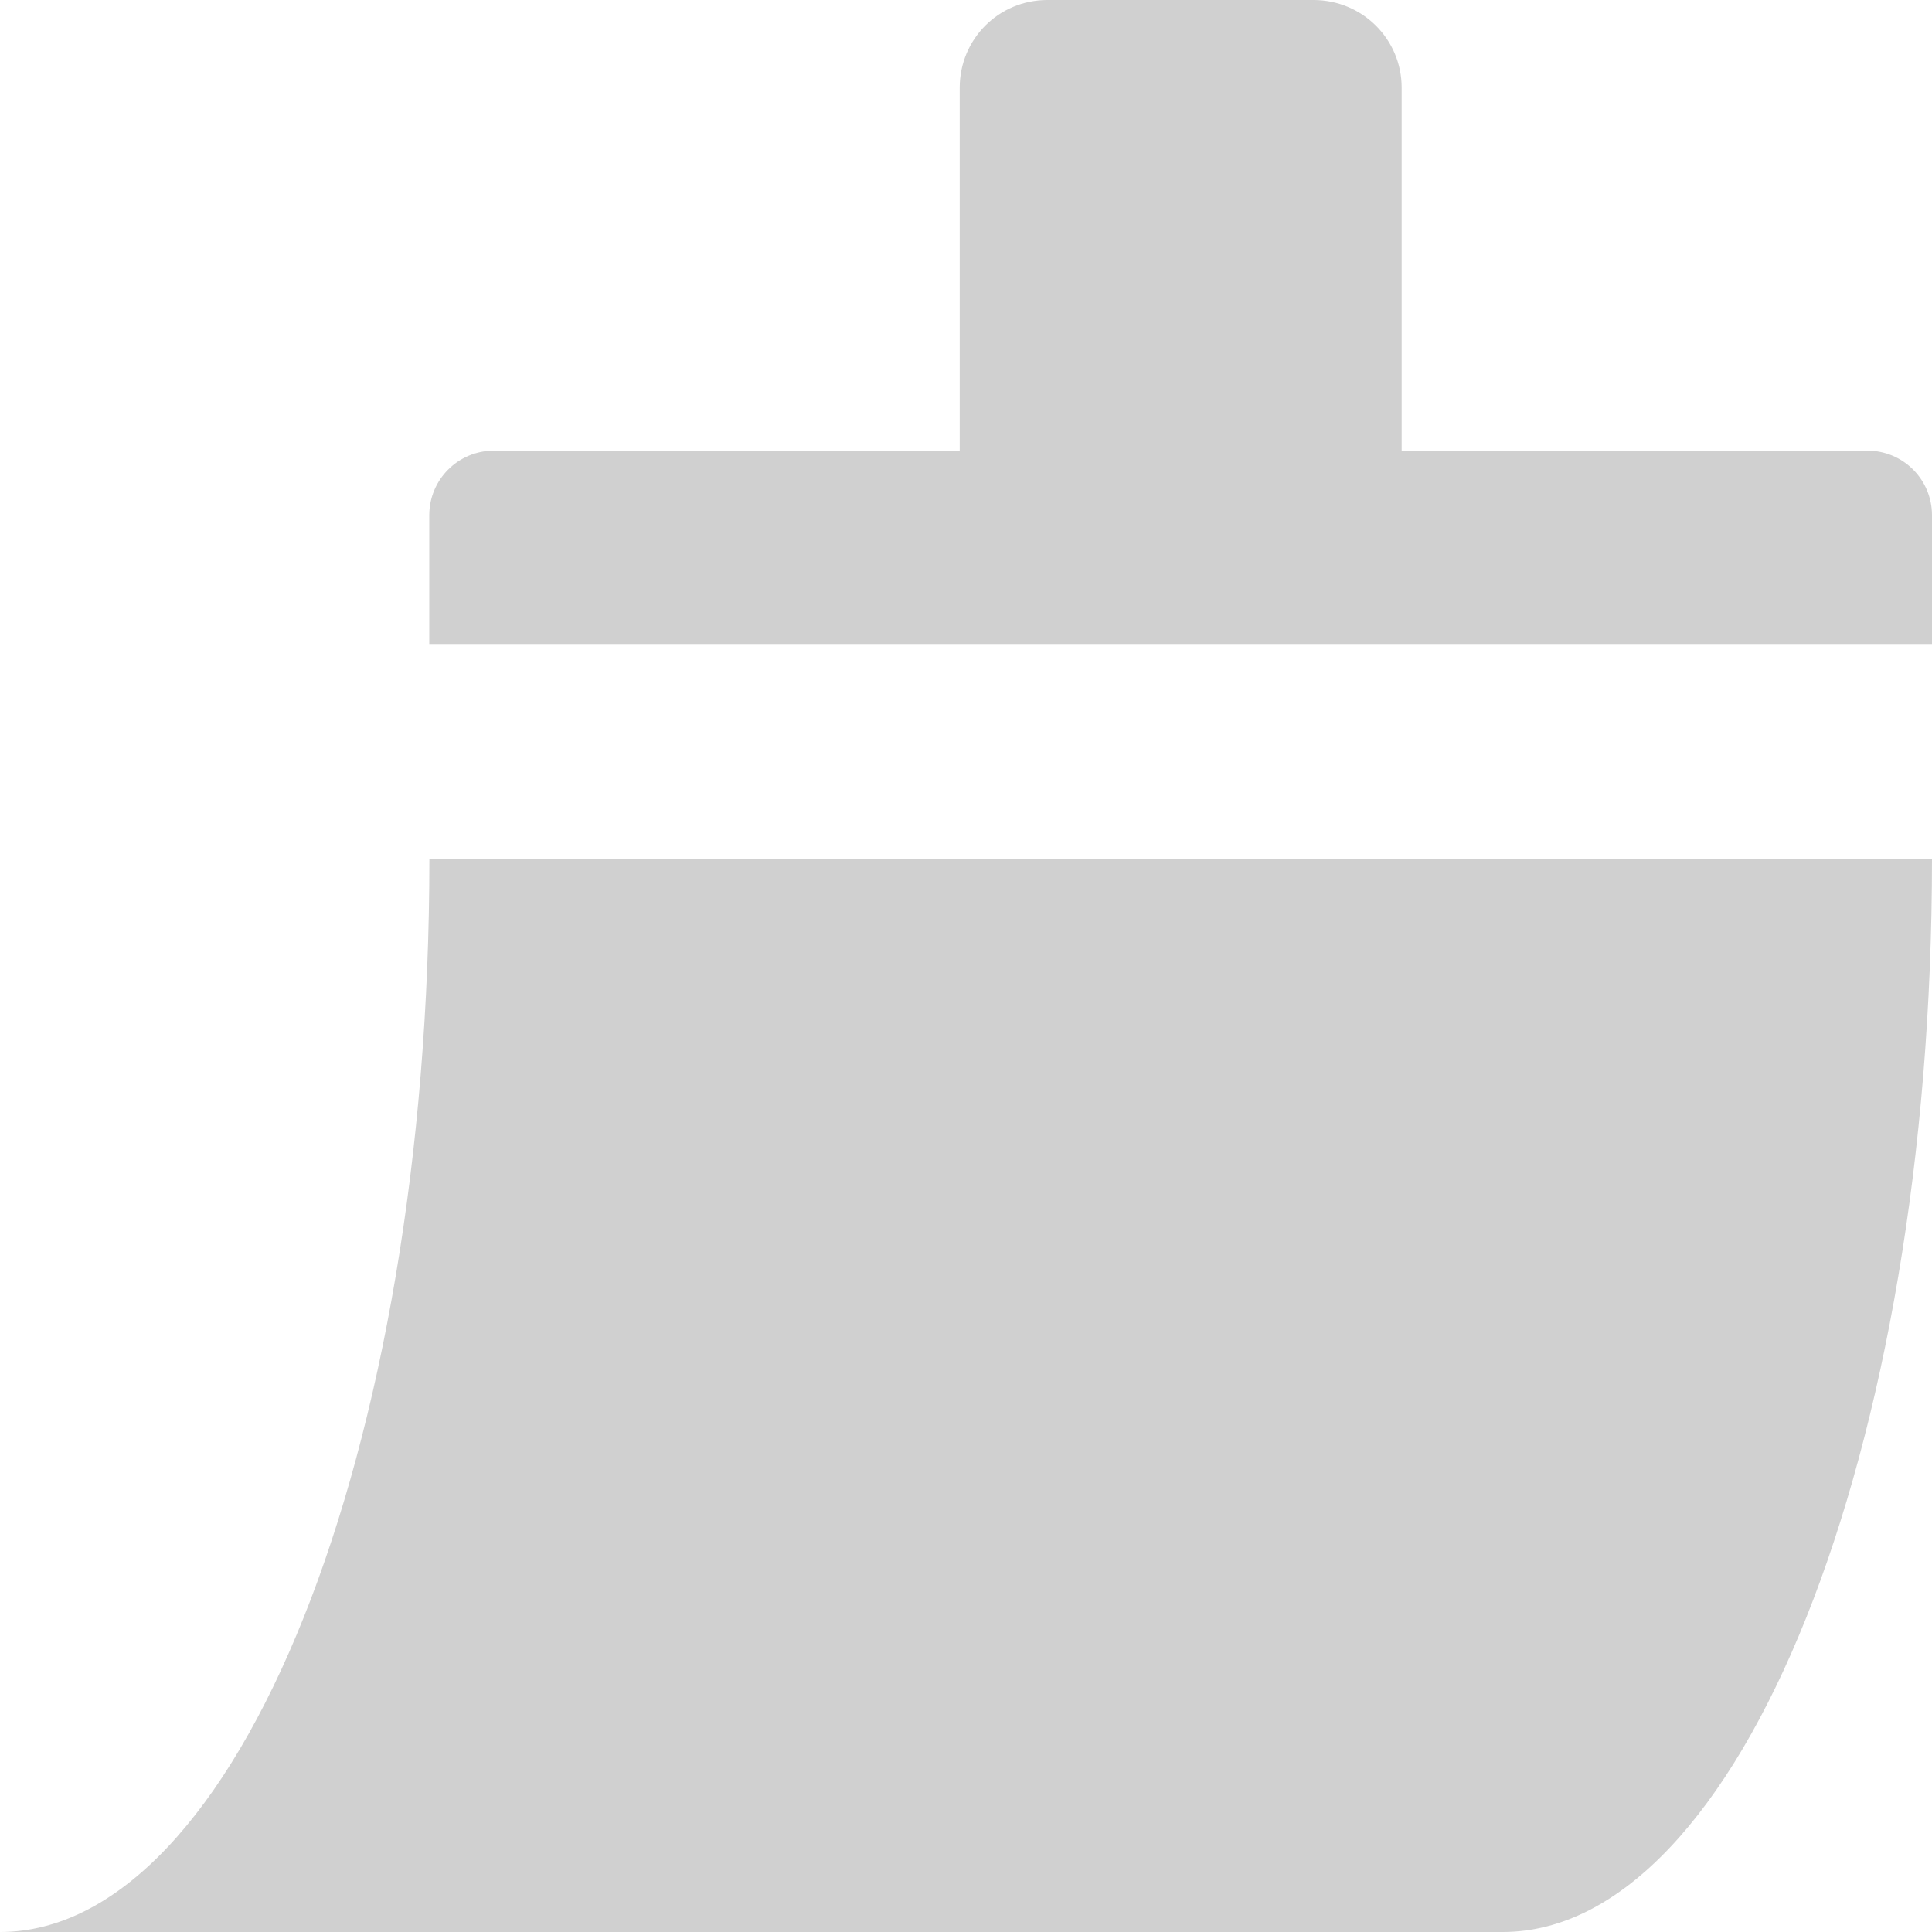 <?xml version="1.0" encoding="UTF-8" standalone="no"?>
<svg
   xmlns:dc="http://purl.org/dc/elements/1.1/"
   xmlns:cc="http://creativecommons.org/ns#"
   xmlns:rdf="http://www.w3.org/1999/02/22-rdf-syntax-ns#"
   xmlns:svg="http://www.w3.org/2000/svg"
   xmlns="http://www.w3.org/2000/svg"
   xmlns:sodipodi="http://sodipodi.sourceforge.net/DTD/sodipodi-0.dtd"
   xmlns:inkscape="http://www.inkscape.org/namespaces/inkscape"
   viewBox="0 0 16 16"
   version="1.1"
   id="svg6"
   sodipodi:docname="glyph-paintbrush.svg"
   inkscape:version="0.92+devel (ab74a354e7, 2017-08-02, custom)">
  <sodipodi:namedview
     pagecolor="#002466"
     bordercolor="#ffffff"
     inkscape:document-rotation="0"
     borderopacity="0.227"
     objecttolerance="10"
     gridtolerance="10"
     guidetolerance="10"
     inkscape:pageopacity="0"
     inkscape:pageshadow="2"
     inkscape:window-width="1920"
     inkscape:window-height="1051"
     id="namedview8"
     showgrid="false"
     borderlayer="true"
     inkscape:showpageshadow="false"
     inkscape:snap-intersection-paths="false"
     inkscape:object-paths="true"
     inkscape:zoom="32.482718"
     inkscape:cx="8"
     inkscape:cy="8"
     inkscape:window-x="0"
     inkscape:window-y="0"
     inkscape:window-maximized="1"
     inkscape:current-layer="svg6" />
  <defs
     id="defs3051">
    <style
       type="text/css"
       id="current-color-scheme">
      .ColorScheme-Text {
        color:#f2f2f2;
      }
      </style>
  </defs>
  <path
     style="fill:#d0d0d0;stroke-width:2.311"
     d="M 8.674,0 C 8.271,0 7.948,0.323 7.948,0.726 V 0.84 1.431 3.732 H 4.09 c -0.295,0 -0.535,0.239 -0.535,0.535 V 5.333 H 16 V 4.267 C 16,3.971 15.761,3.732 15.465,3.732 H 11.608 V 1.431 0.84 0.726 C 11.608,0.323 11.281,0 10.878,0 Z M 3.556,7.111 C 3.556,12.02 1.964,16 3e-7,16 h 7.111 1.778 3.556 C 14.408,16 16,12.02 16,7.111 H 12.444 8.889 7.111 Z"
     id="rect821"
     inkscape:connector-curvature="0"
     sodipodi:nodetypes="sscccssccsscccsssccccsccccc" />
</svg>
